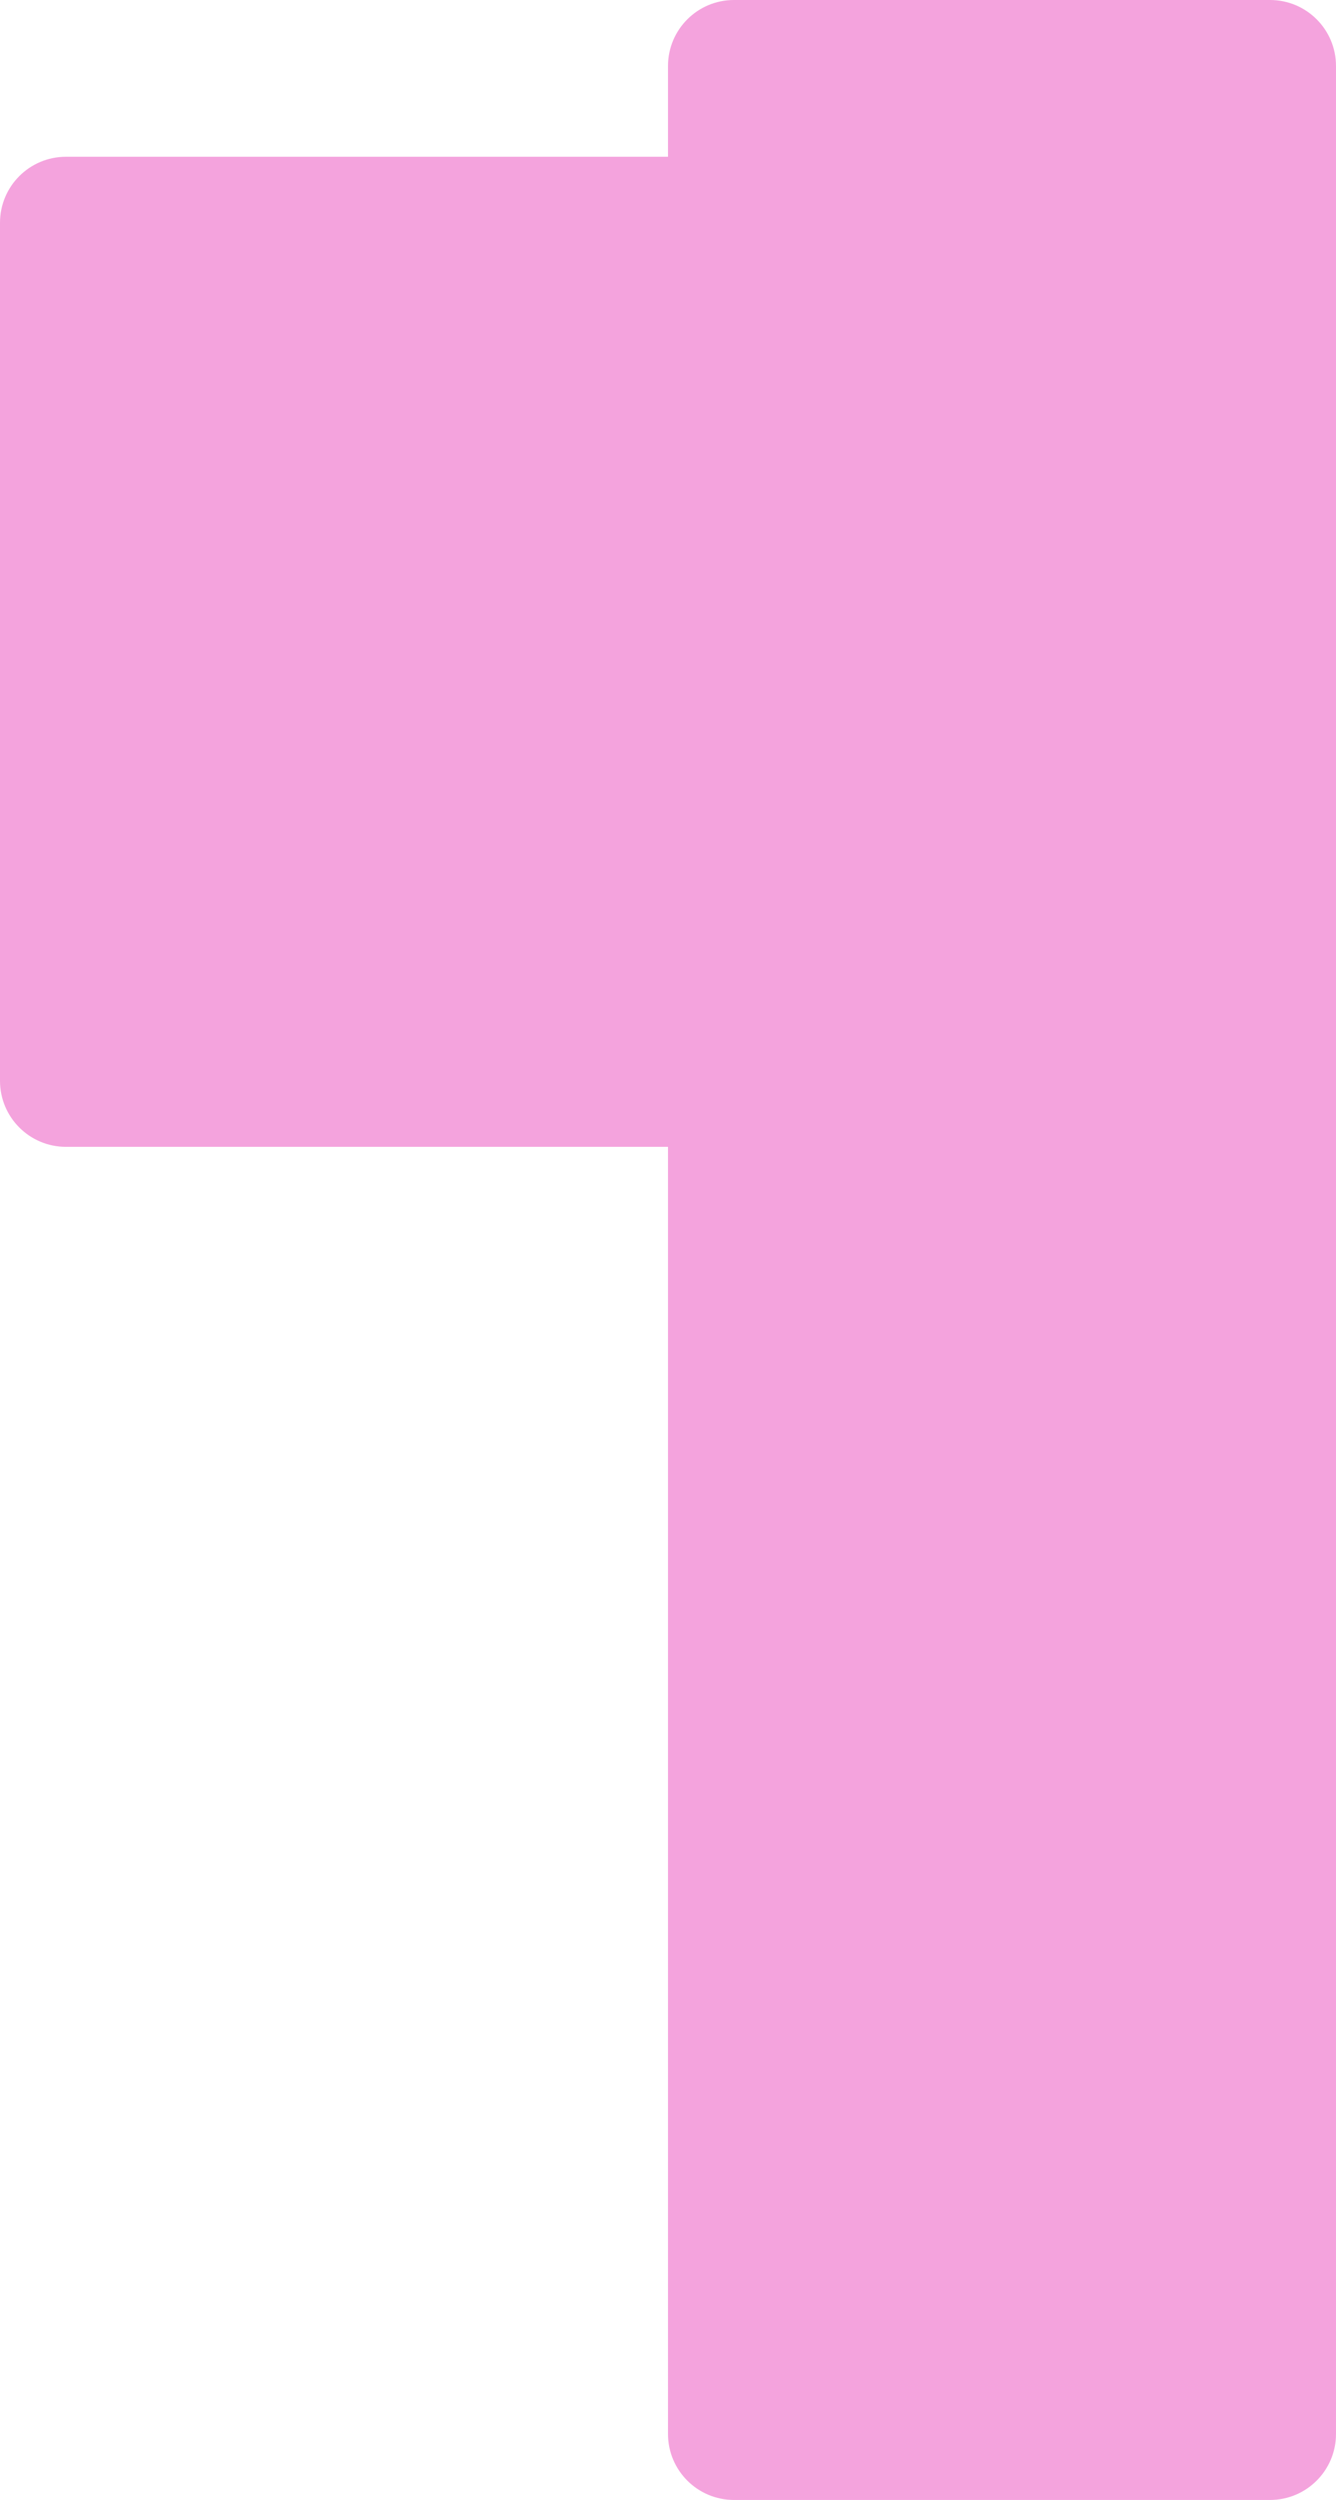 <svg width="162" height="303" viewBox="0 0 162 303" fill="none" xmlns="http://www.w3.org/2000/svg" preserveAspectRatio="none">
    <path fill-rule="evenodd" clip-rule="evenodd" d="M81 8C81 3.582 84.582 0 89 0H154C158.418 0 162 3.582 162 8V87V104V295C162 299.418 158.418 303 154 303H89C84.582 303 81 299.418 81 295V139H8C3.582 139 0 135.418 0 131V27C0 22.582 3.582 19 8 19H81V8Z" fill="#F4A3DD" />
</svg>
